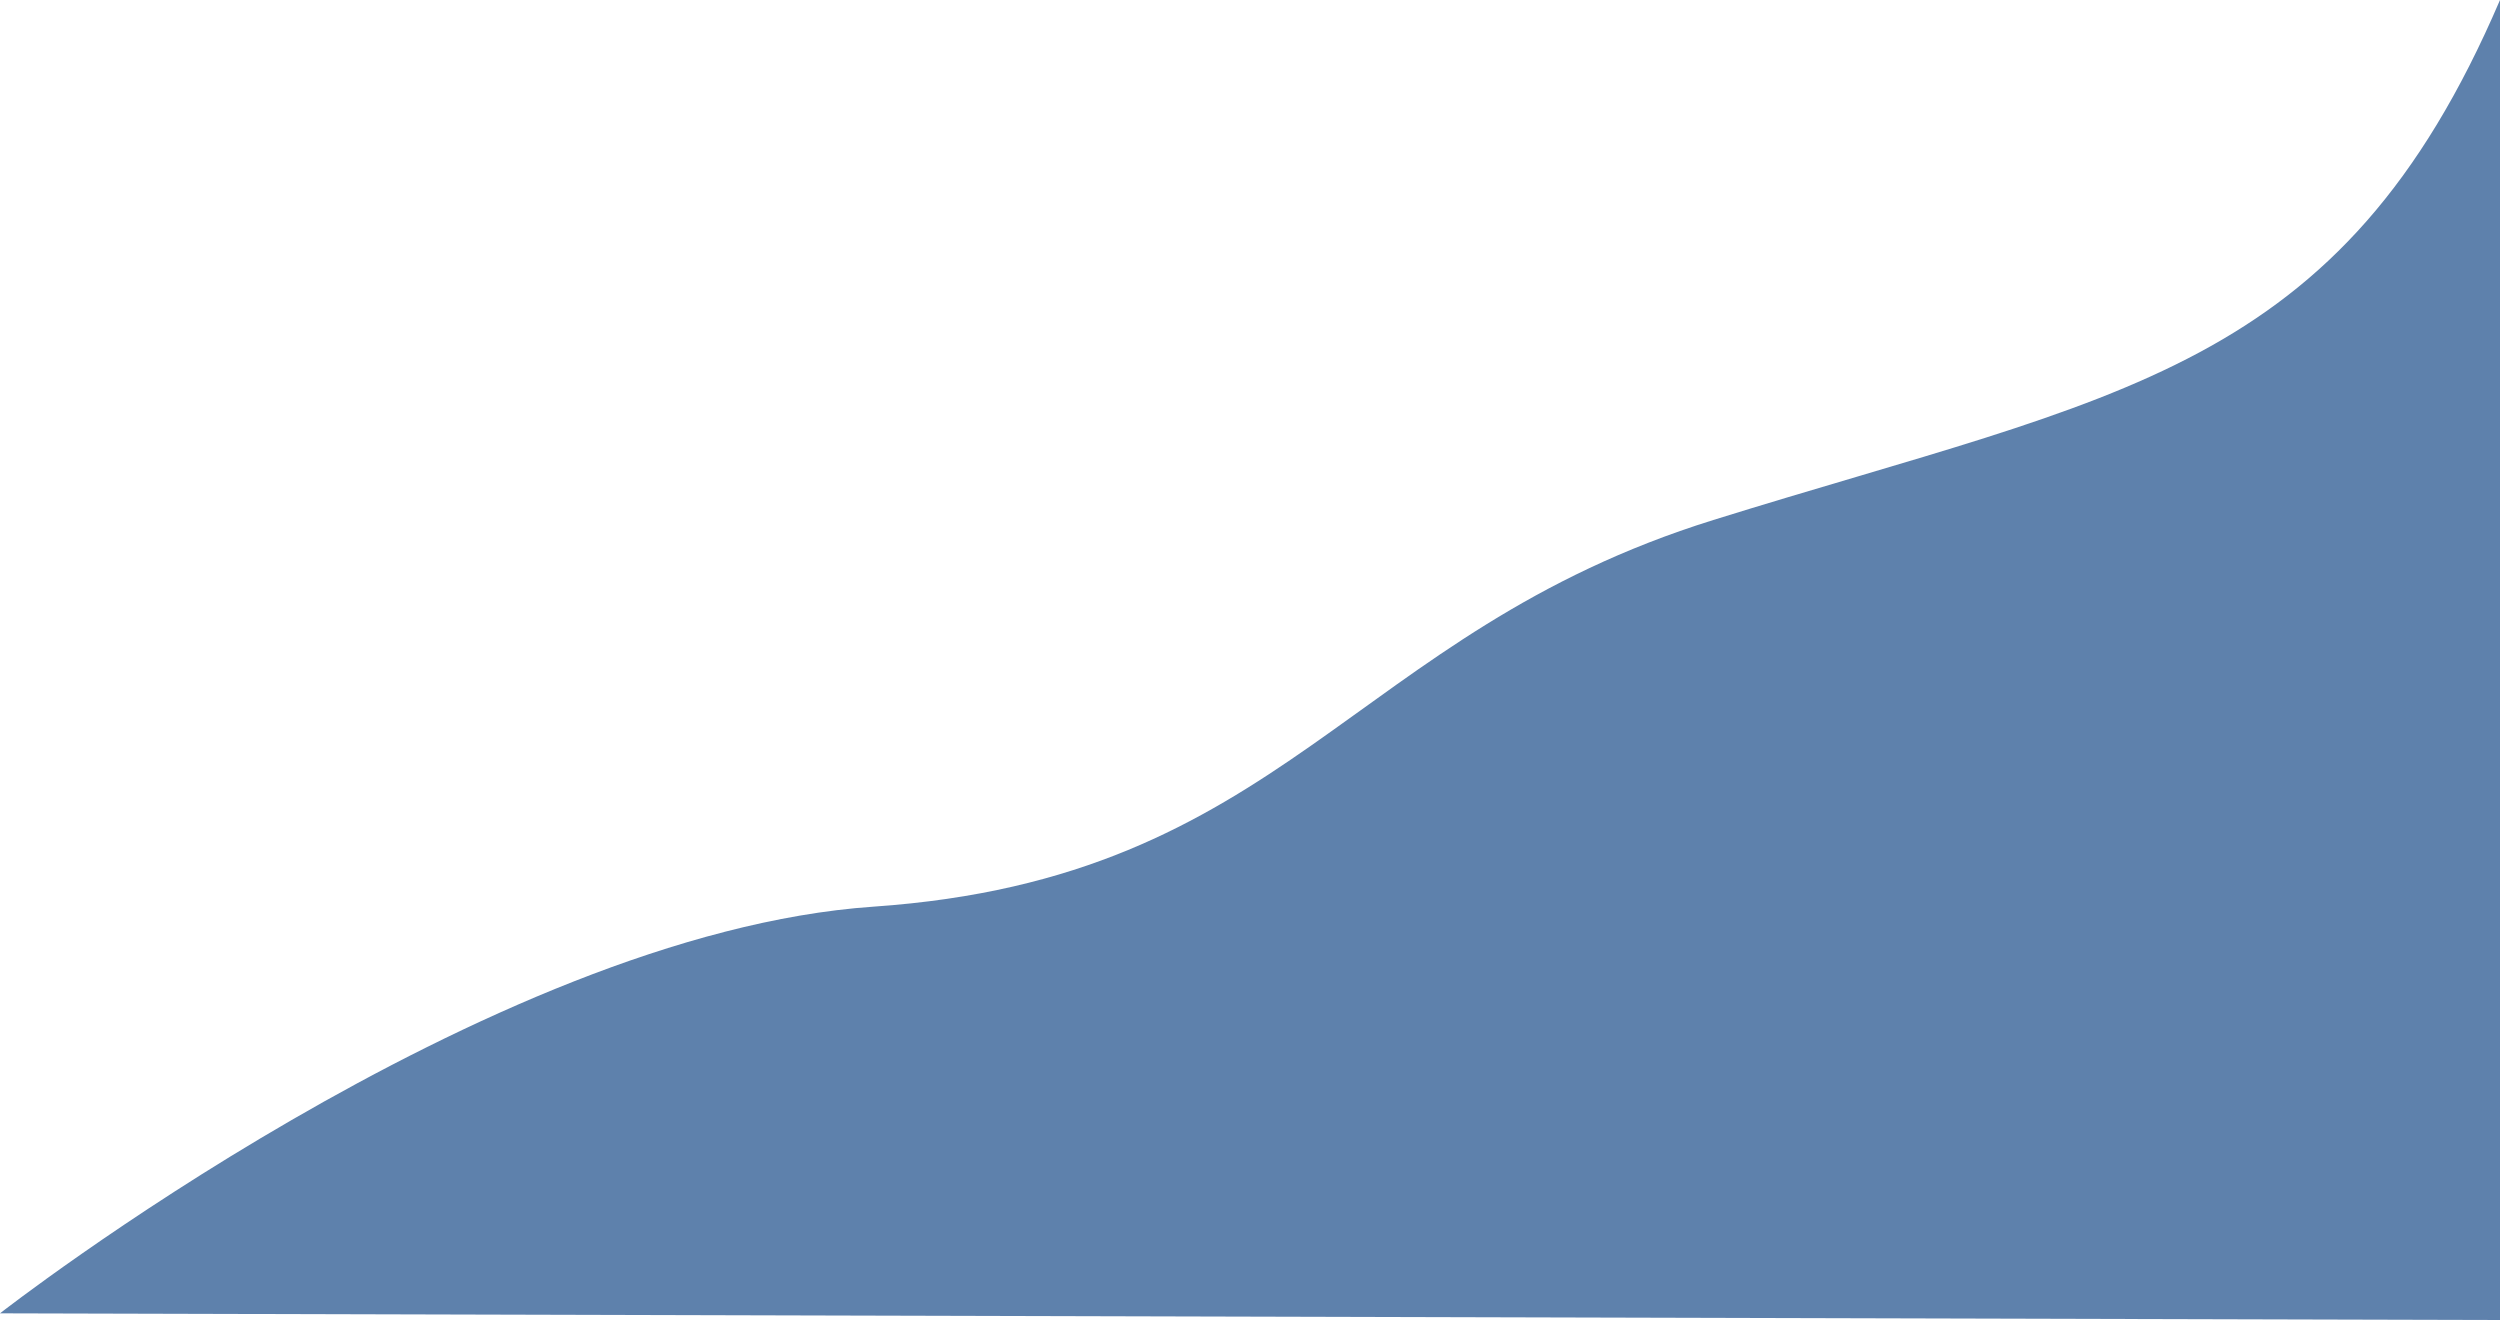 <svg xmlns="http://www.w3.org/2000/svg" viewBox="0 0 187.5 99"><defs><style>.cls-1{fill:#5E81AC;}</style></defs><title>Asset 3</title><g id="Layer_2" data-name="Layer 2"><g id="Layer_1-2" data-name="Layer 1"><path class="cls-1" d="M0,98.5S36.5,70,65.5,68c31-2.14,35.66-20.48,63-29,30.5-9.5,47-11,59-39V99Z"/></g></g></svg>